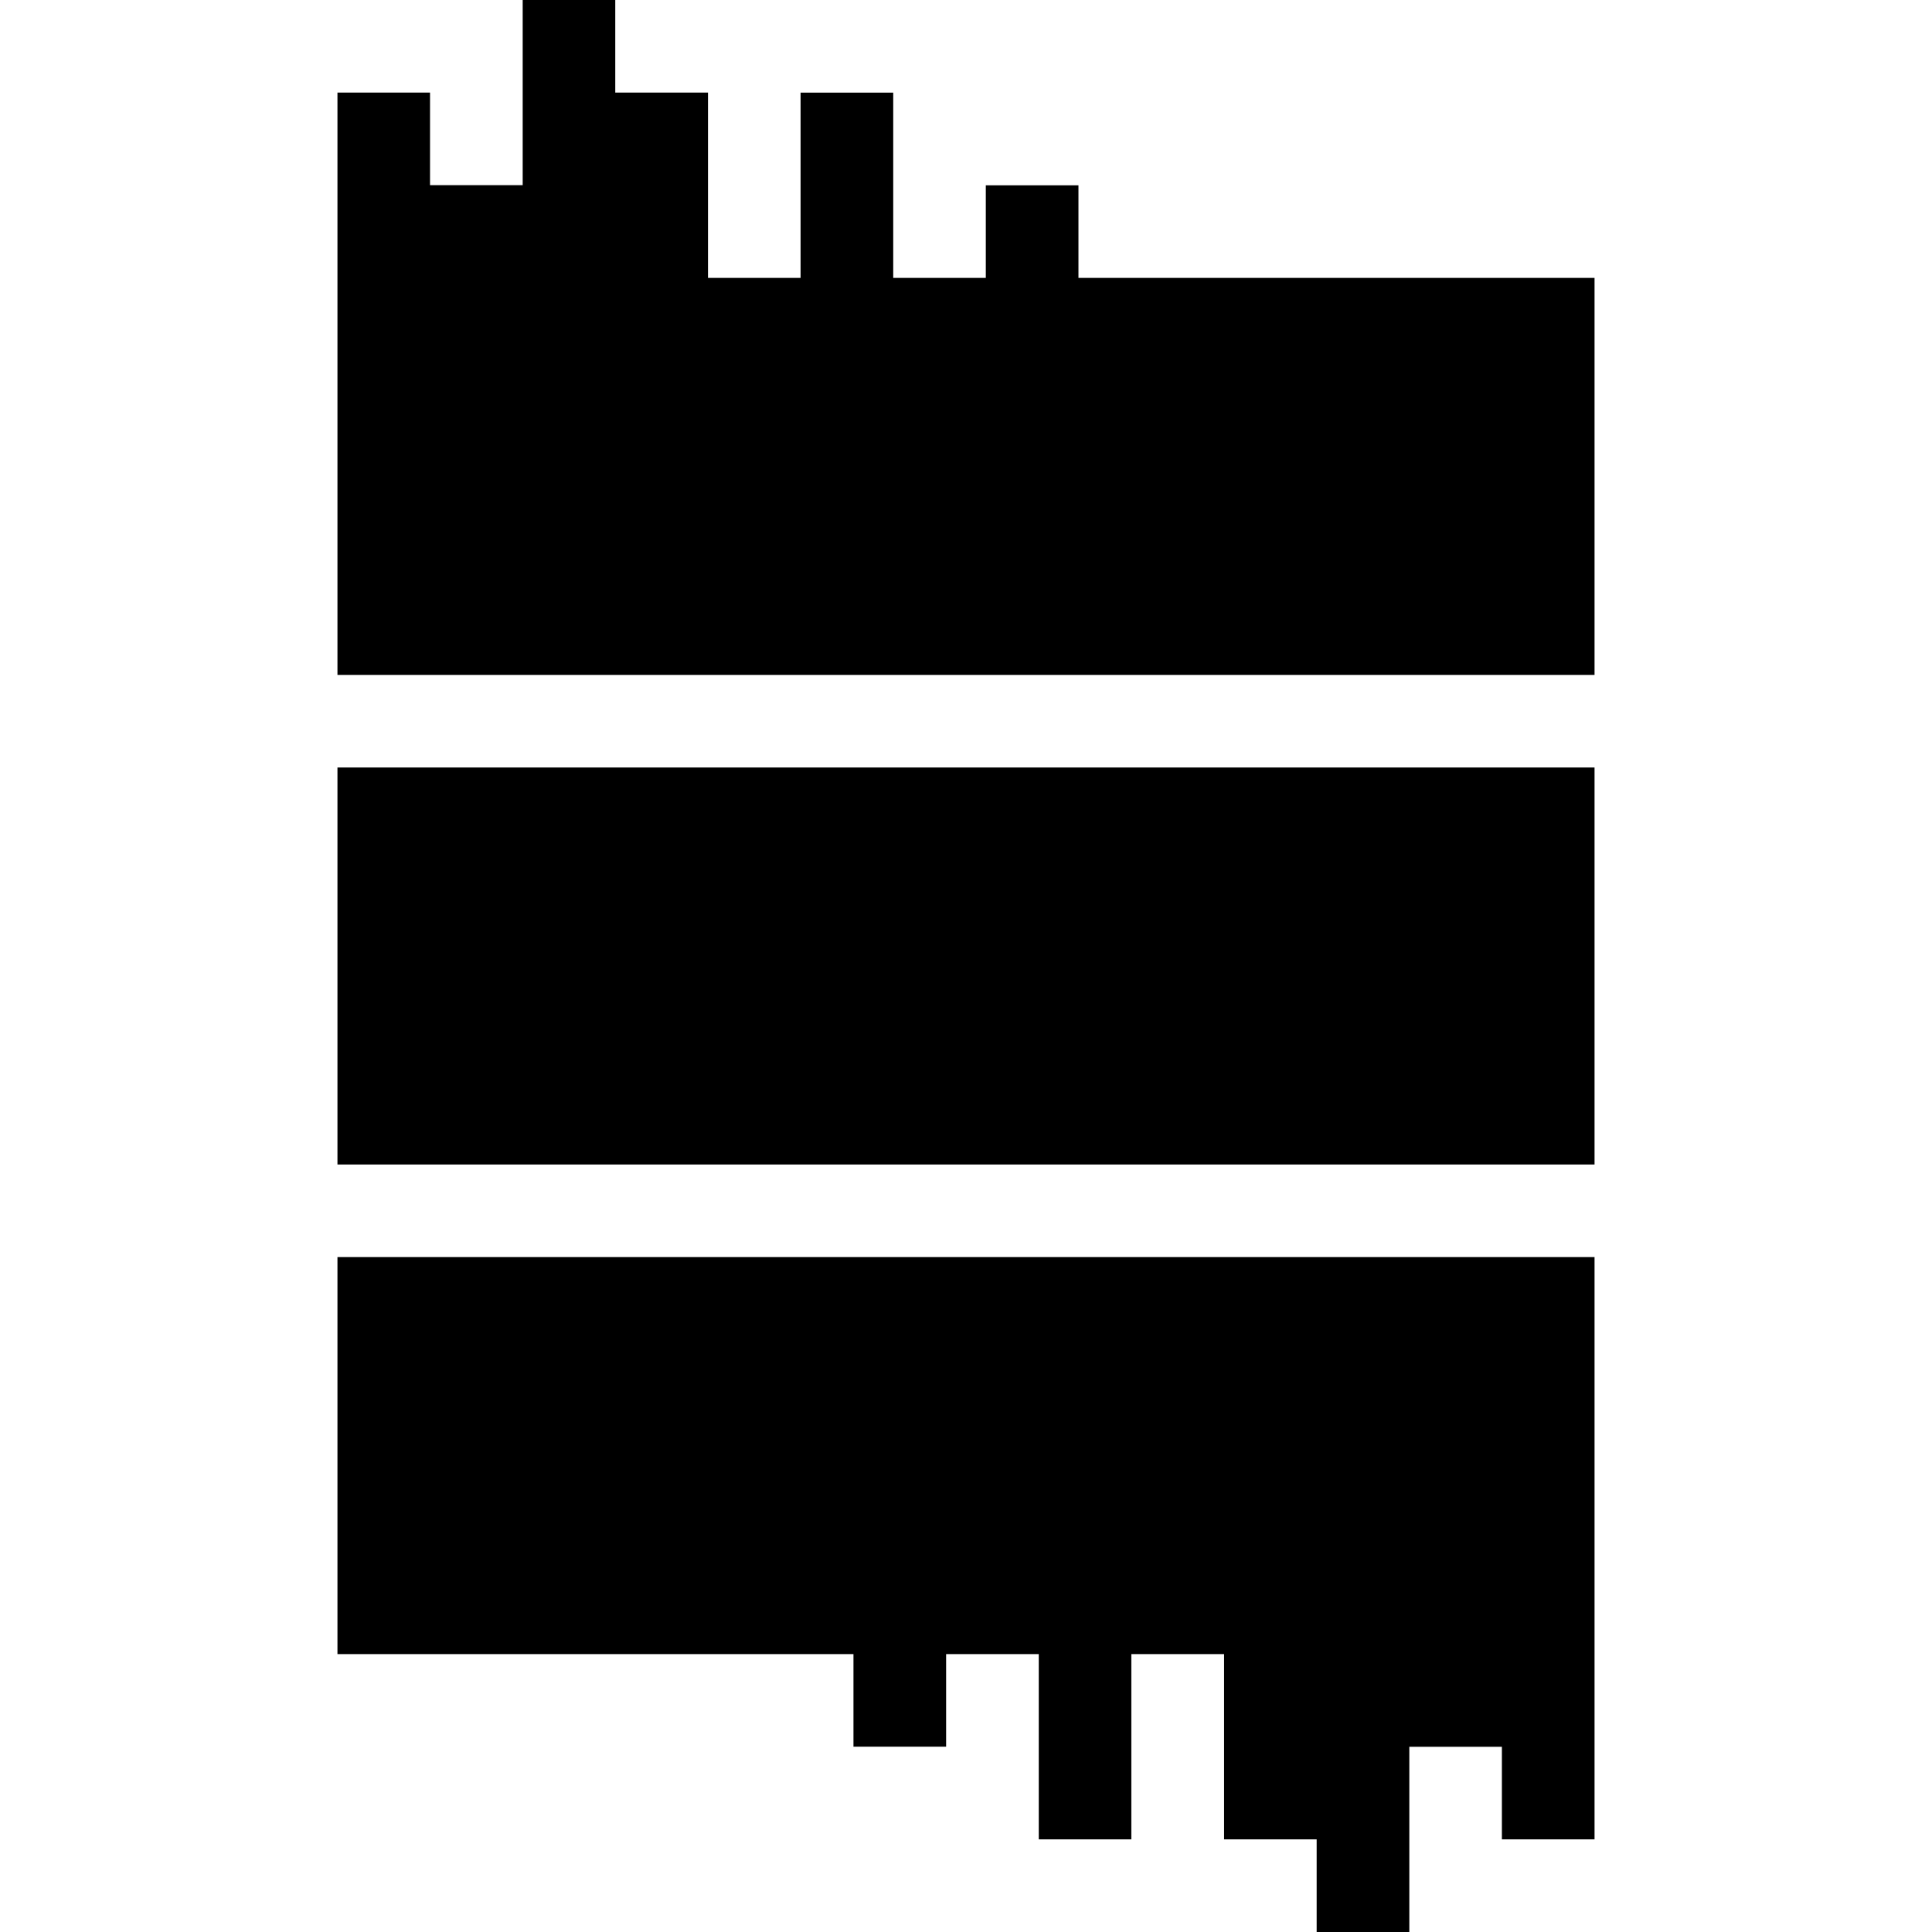 <svg xmlns="http://www.w3.org/2000/svg" viewBox="0 0 24 24"><title>RxDB</title><path d="M11.096 3.452h1.15v-1.15h1.151v1.15h6.411v4.932H4.192V1.15h1.15V2.3h1.151V0h1.15v1.15h1.152v2.302h1.15V1.151h1.151zM4.192 14.466h15.616V9.534H4.192zm15.616 1.15H4.192v4.932h6.41v1.15h1.151v-1.15h1.151v2.301h1.15v-2.301h1.152v2.301h1.15V24h1.151v-2.301h1.15v1.15h1.151z"/></svg>